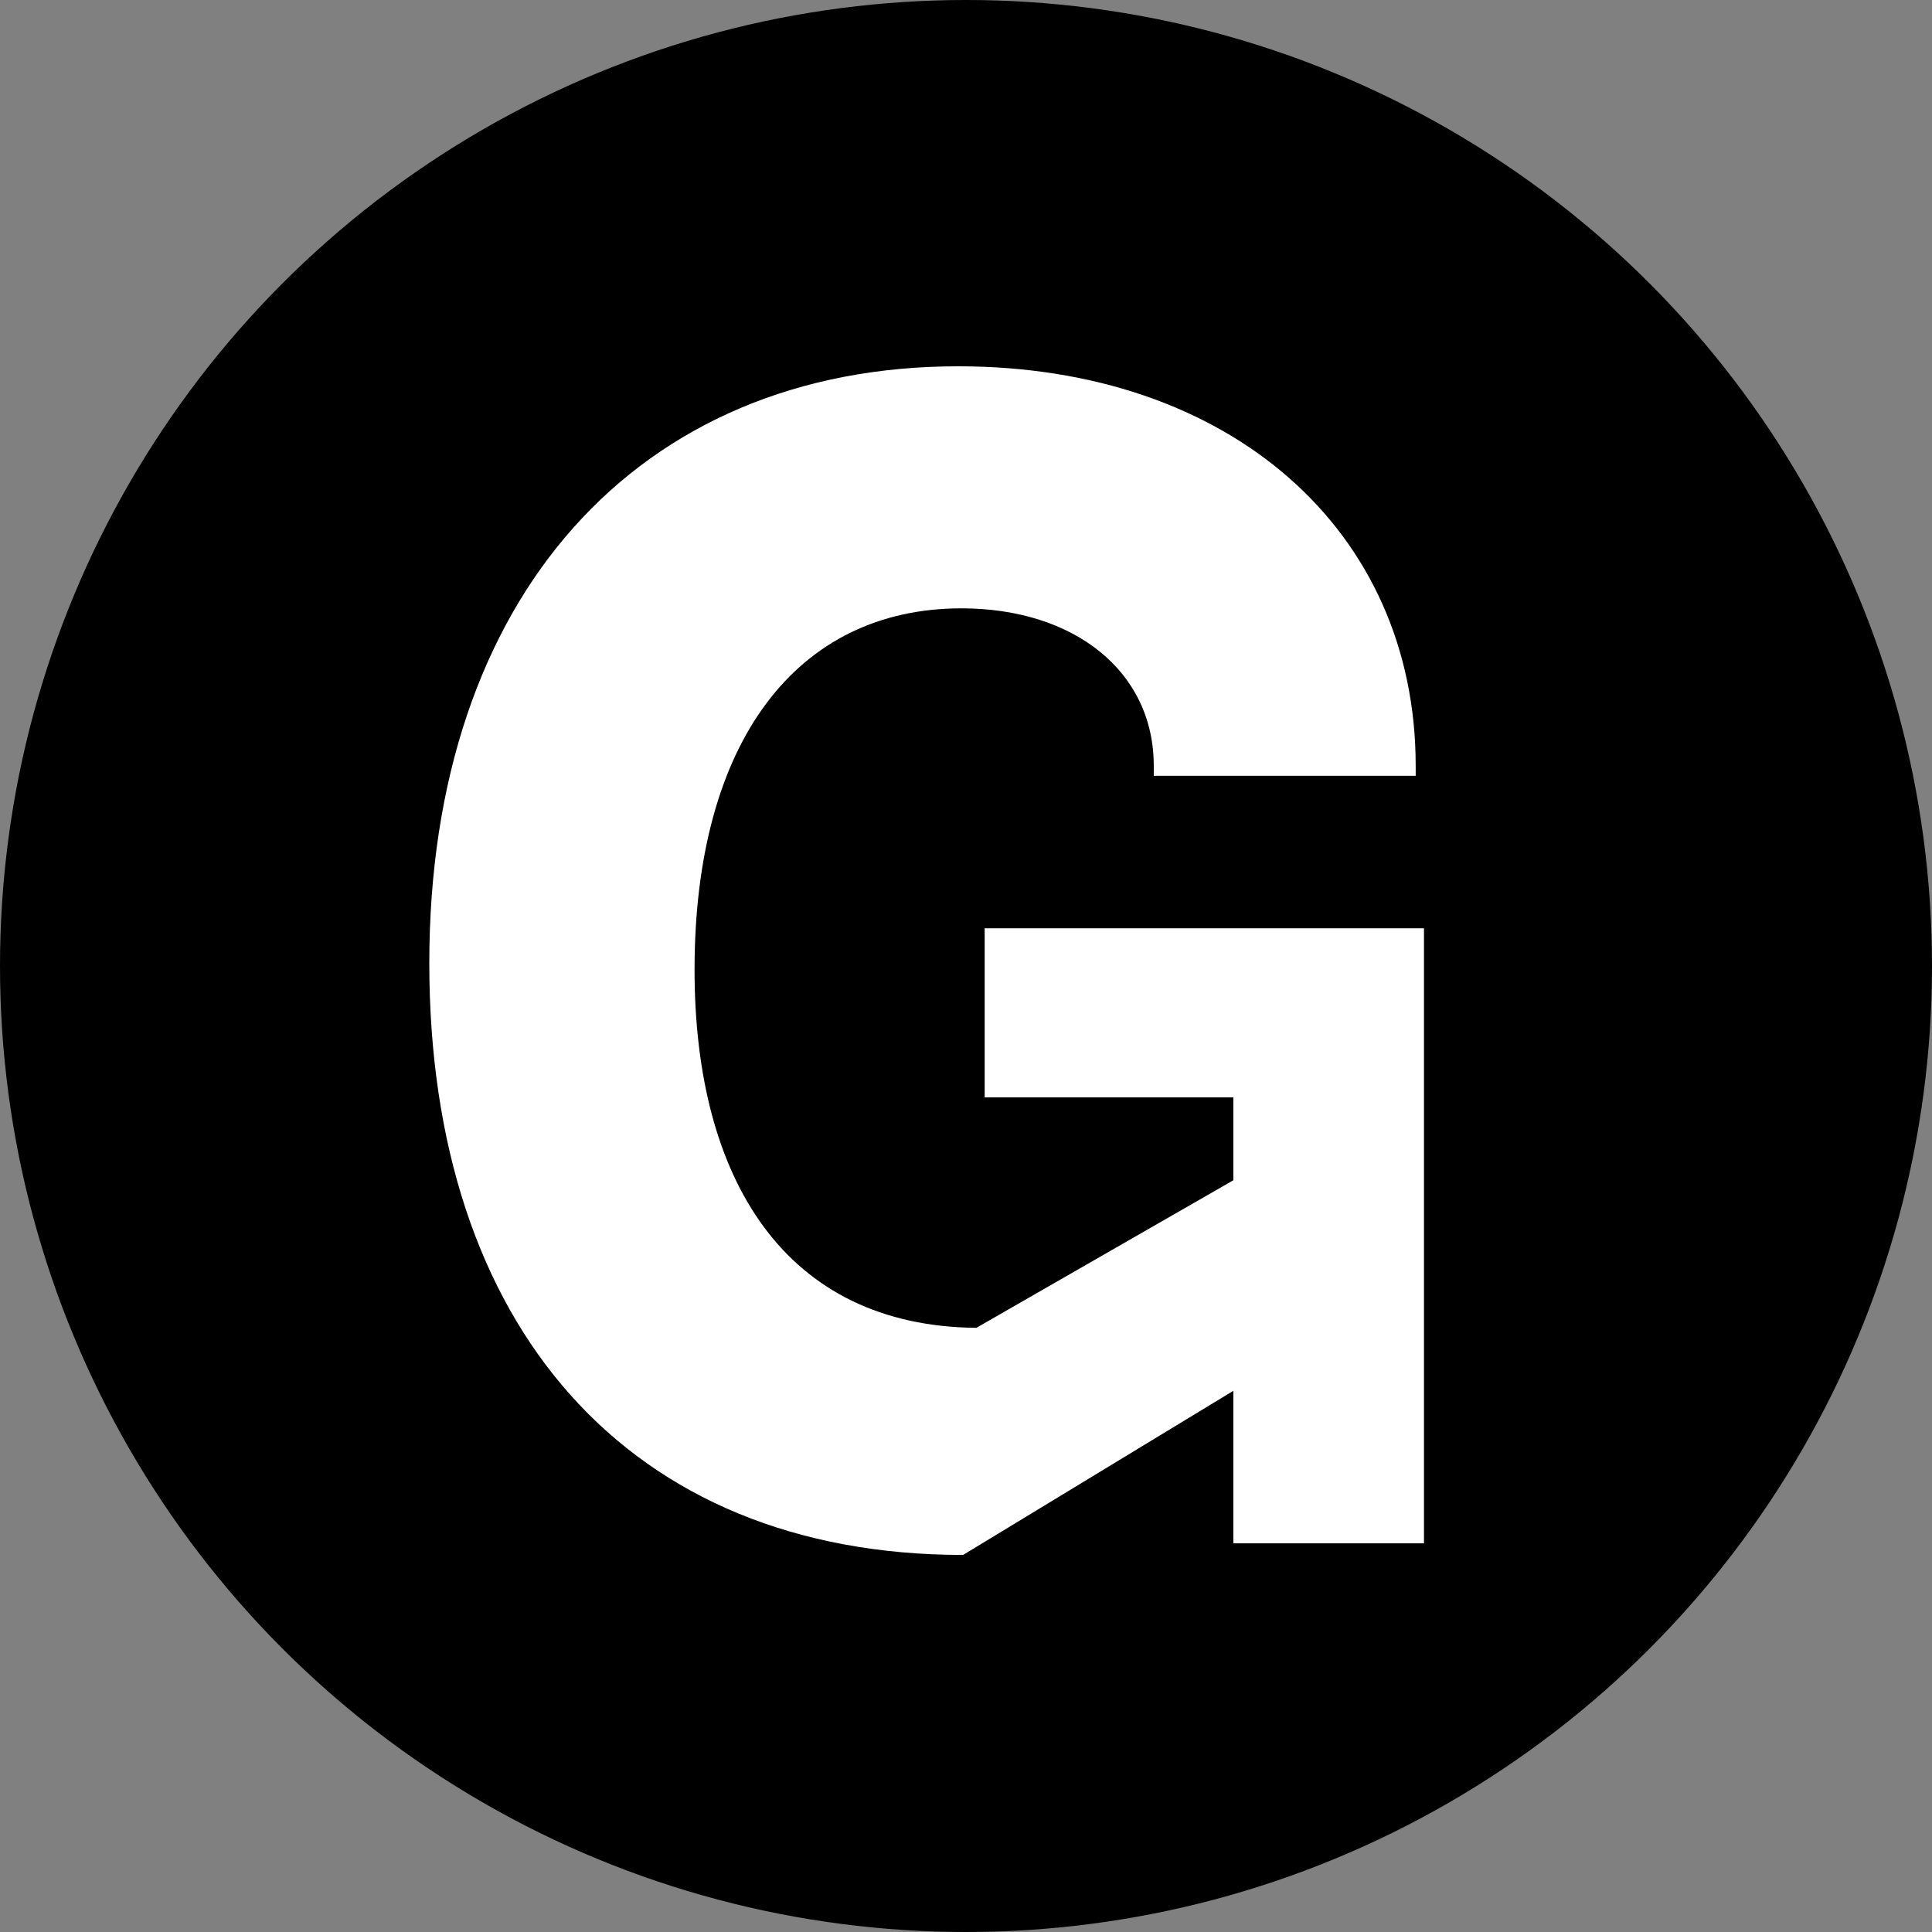 <svg width="512" height="512" viewBox="0 0 512 512" fill="none" xmlns="http://www.w3.org/2000/svg">
<rect x="0" y="0" width="512" height="512" fill="#808080" stroke="none"/>
<g clip-path="url(#clip0_242_15)">
<circle cx="256" cy="256" r="256" fill="black"/>
<path d="M255.235 412.075C166.49 412.075 113.77 351.447 113.77 255.233C113.77 158.141 169.126 97.073 253.917 97.073C325.968 97.073 375.173 140.567 375.173 202.953V205.589H305.759V202.953C305.759 177.911 284.671 161.216 254.796 161.216C211.302 161.216 184.063 196.363 184.063 256.991C184.063 312.786 208.227 351.447 258.75 351.887L326.847 312.786V290.819H260.947V246.007H377.37V409H326.847V368.581L255.235 412.075Z" fill="white"/>
</g>
<defs>
<clipPath id="clip0_242_15">
<rect width="512" height="512" fill="white"/>
</clipPath>
</defs>
</svg>
